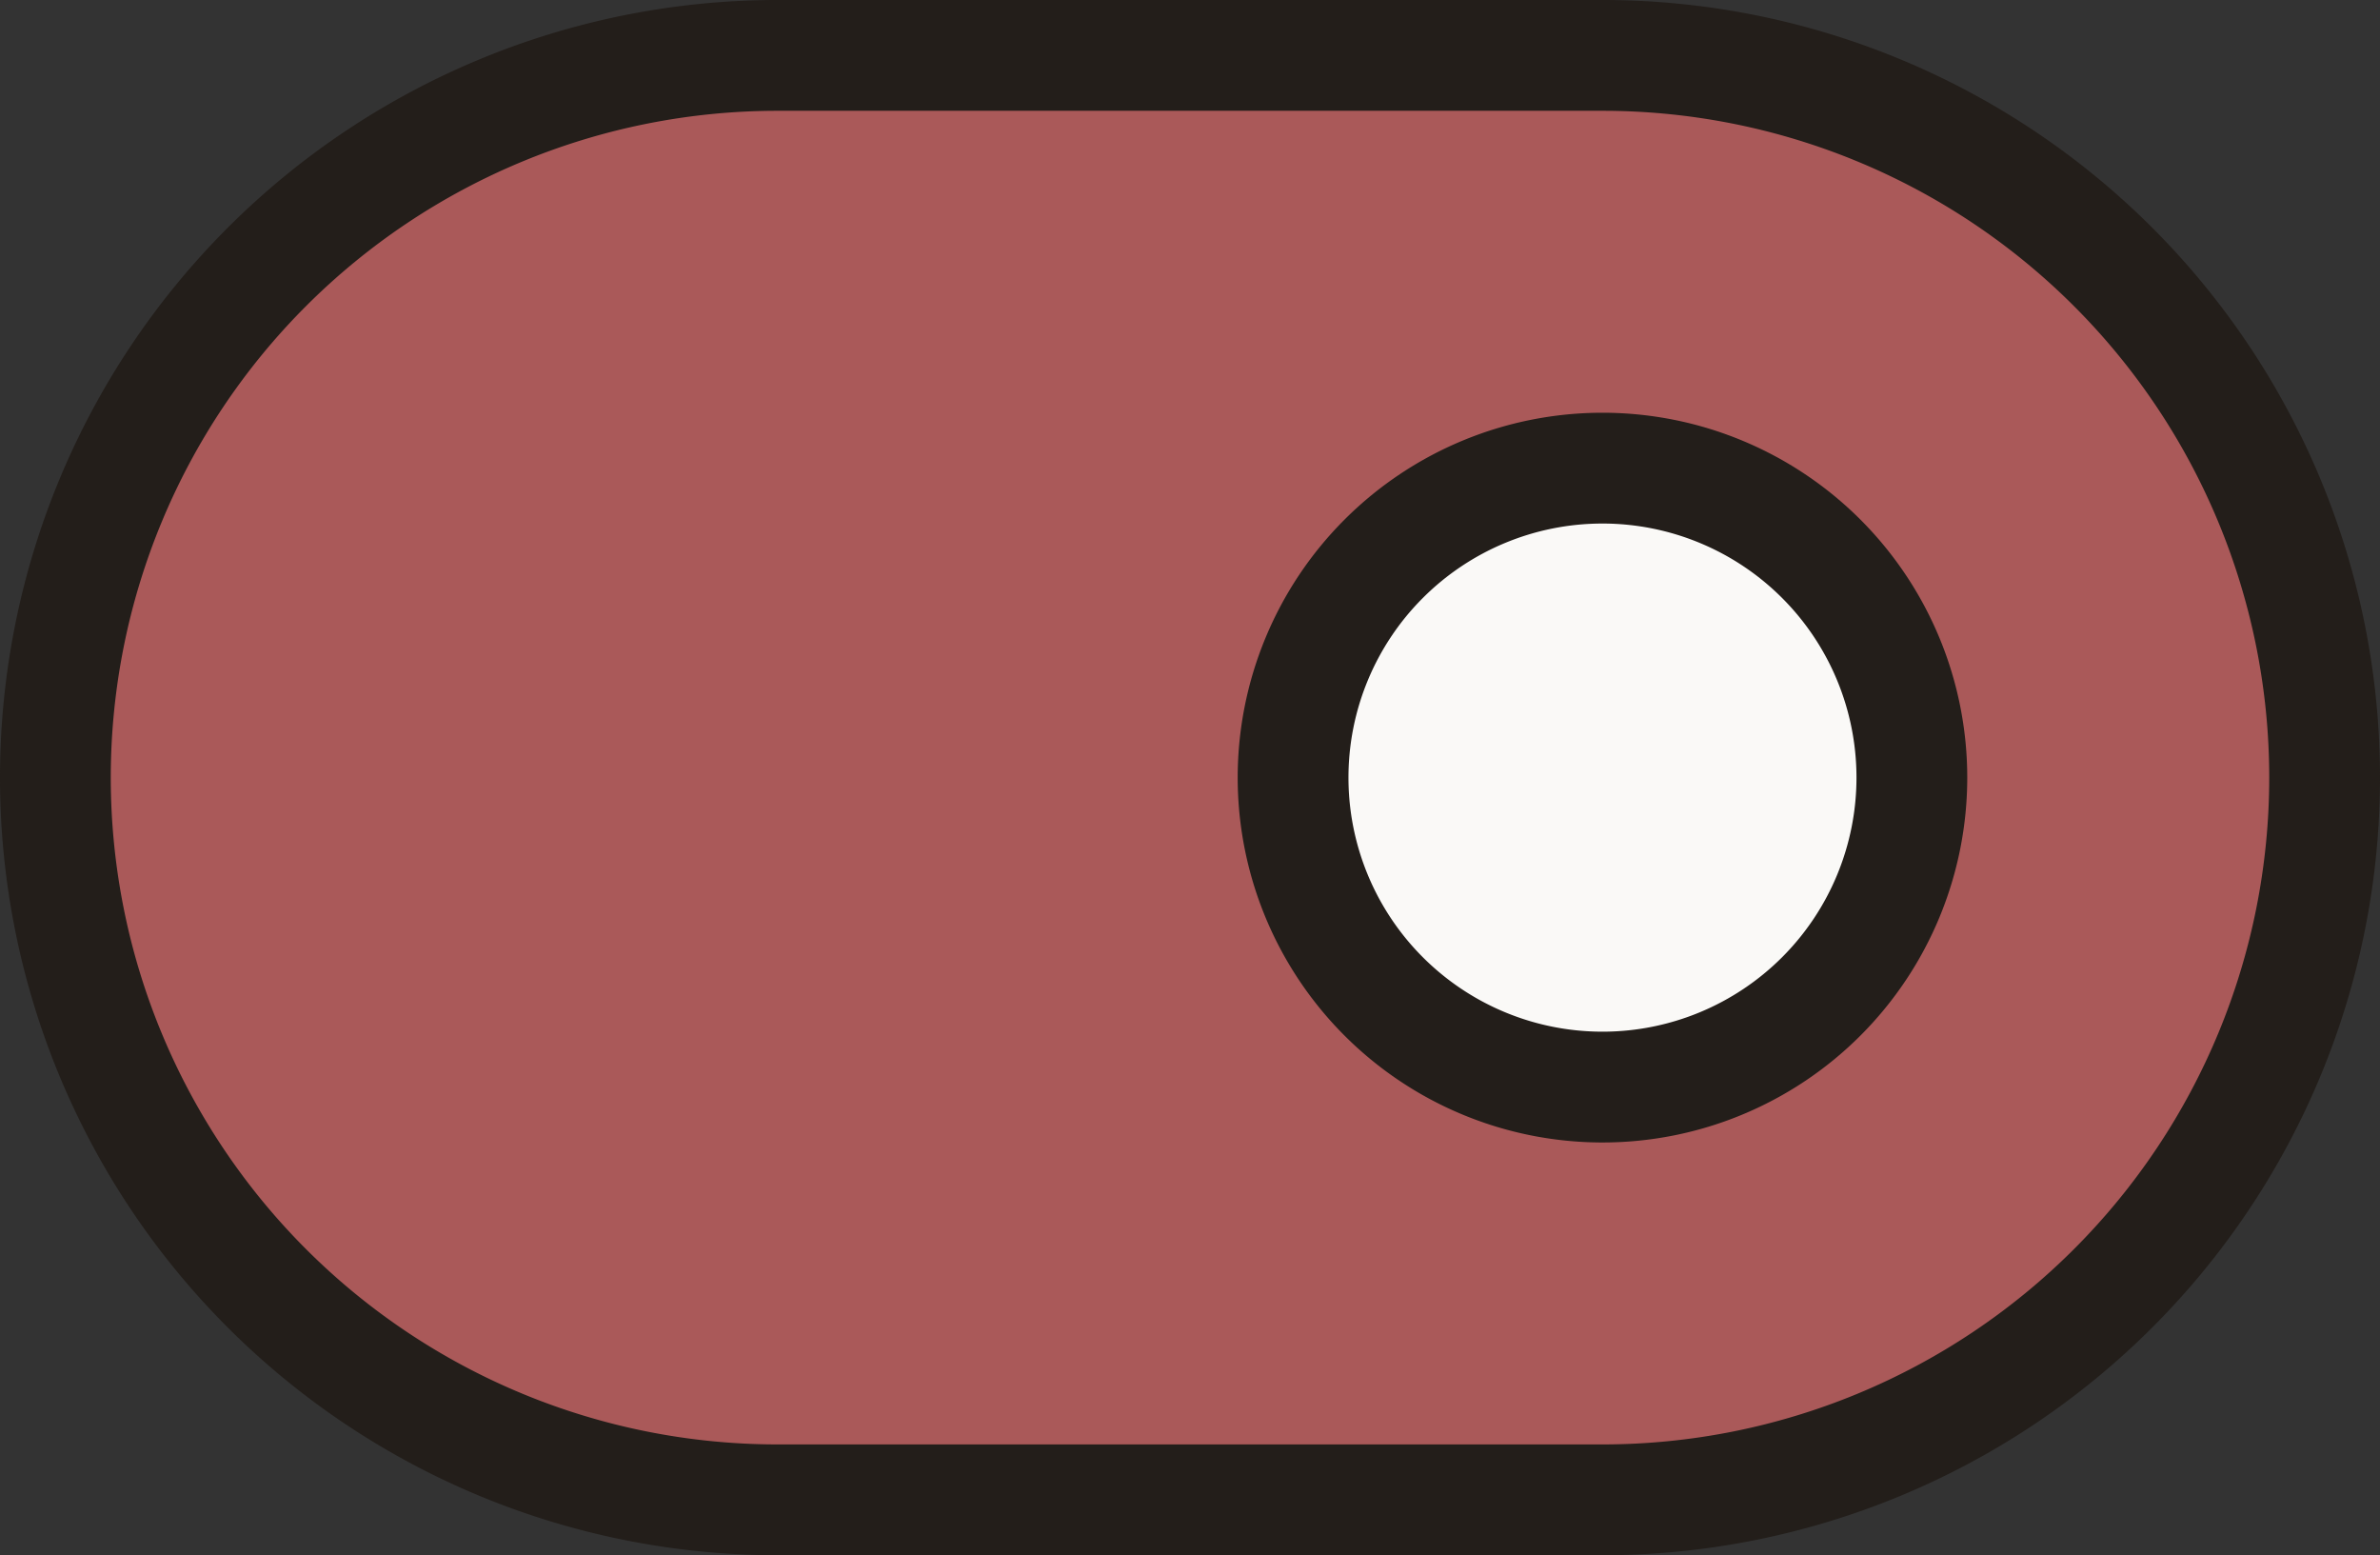 <svg xmlns="http://www.w3.org/2000/svg" width="21.485" height="14.036" viewBox="0 0 21.485 14.036"><rect x="0" y="0" width="21.485" height="14.036" fill="#333333" stroke="none"/><defs><style>.a{fill:#aa5959;}.a,.b{stroke:#231e1a;stroke-linecap:round;stroke-linejoin:round;}.b{fill:#faf9f7;}</style></defs><g transform="translate(22.485 21.036) rotate(180)"><path class="a" d="M8.018,7.5h7.449a6.518,6.518,0,0,1,6.518,6.518h0a6.518,6.518,0,0,1-6.518,6.518H8.018A6.518,6.518,0,0,1,1.5,14.018h0A6.518,6.518,0,0,1,8.018,7.5Z" transform="translate(0 0)"/><path class="b" d="M13.087,16.293A2.793,2.793,0,1,1,10.293,13.5,2.793,2.793,0,0,1,13.087,16.293Z" transform="translate(-2.275 -2.275)"/></g></svg>